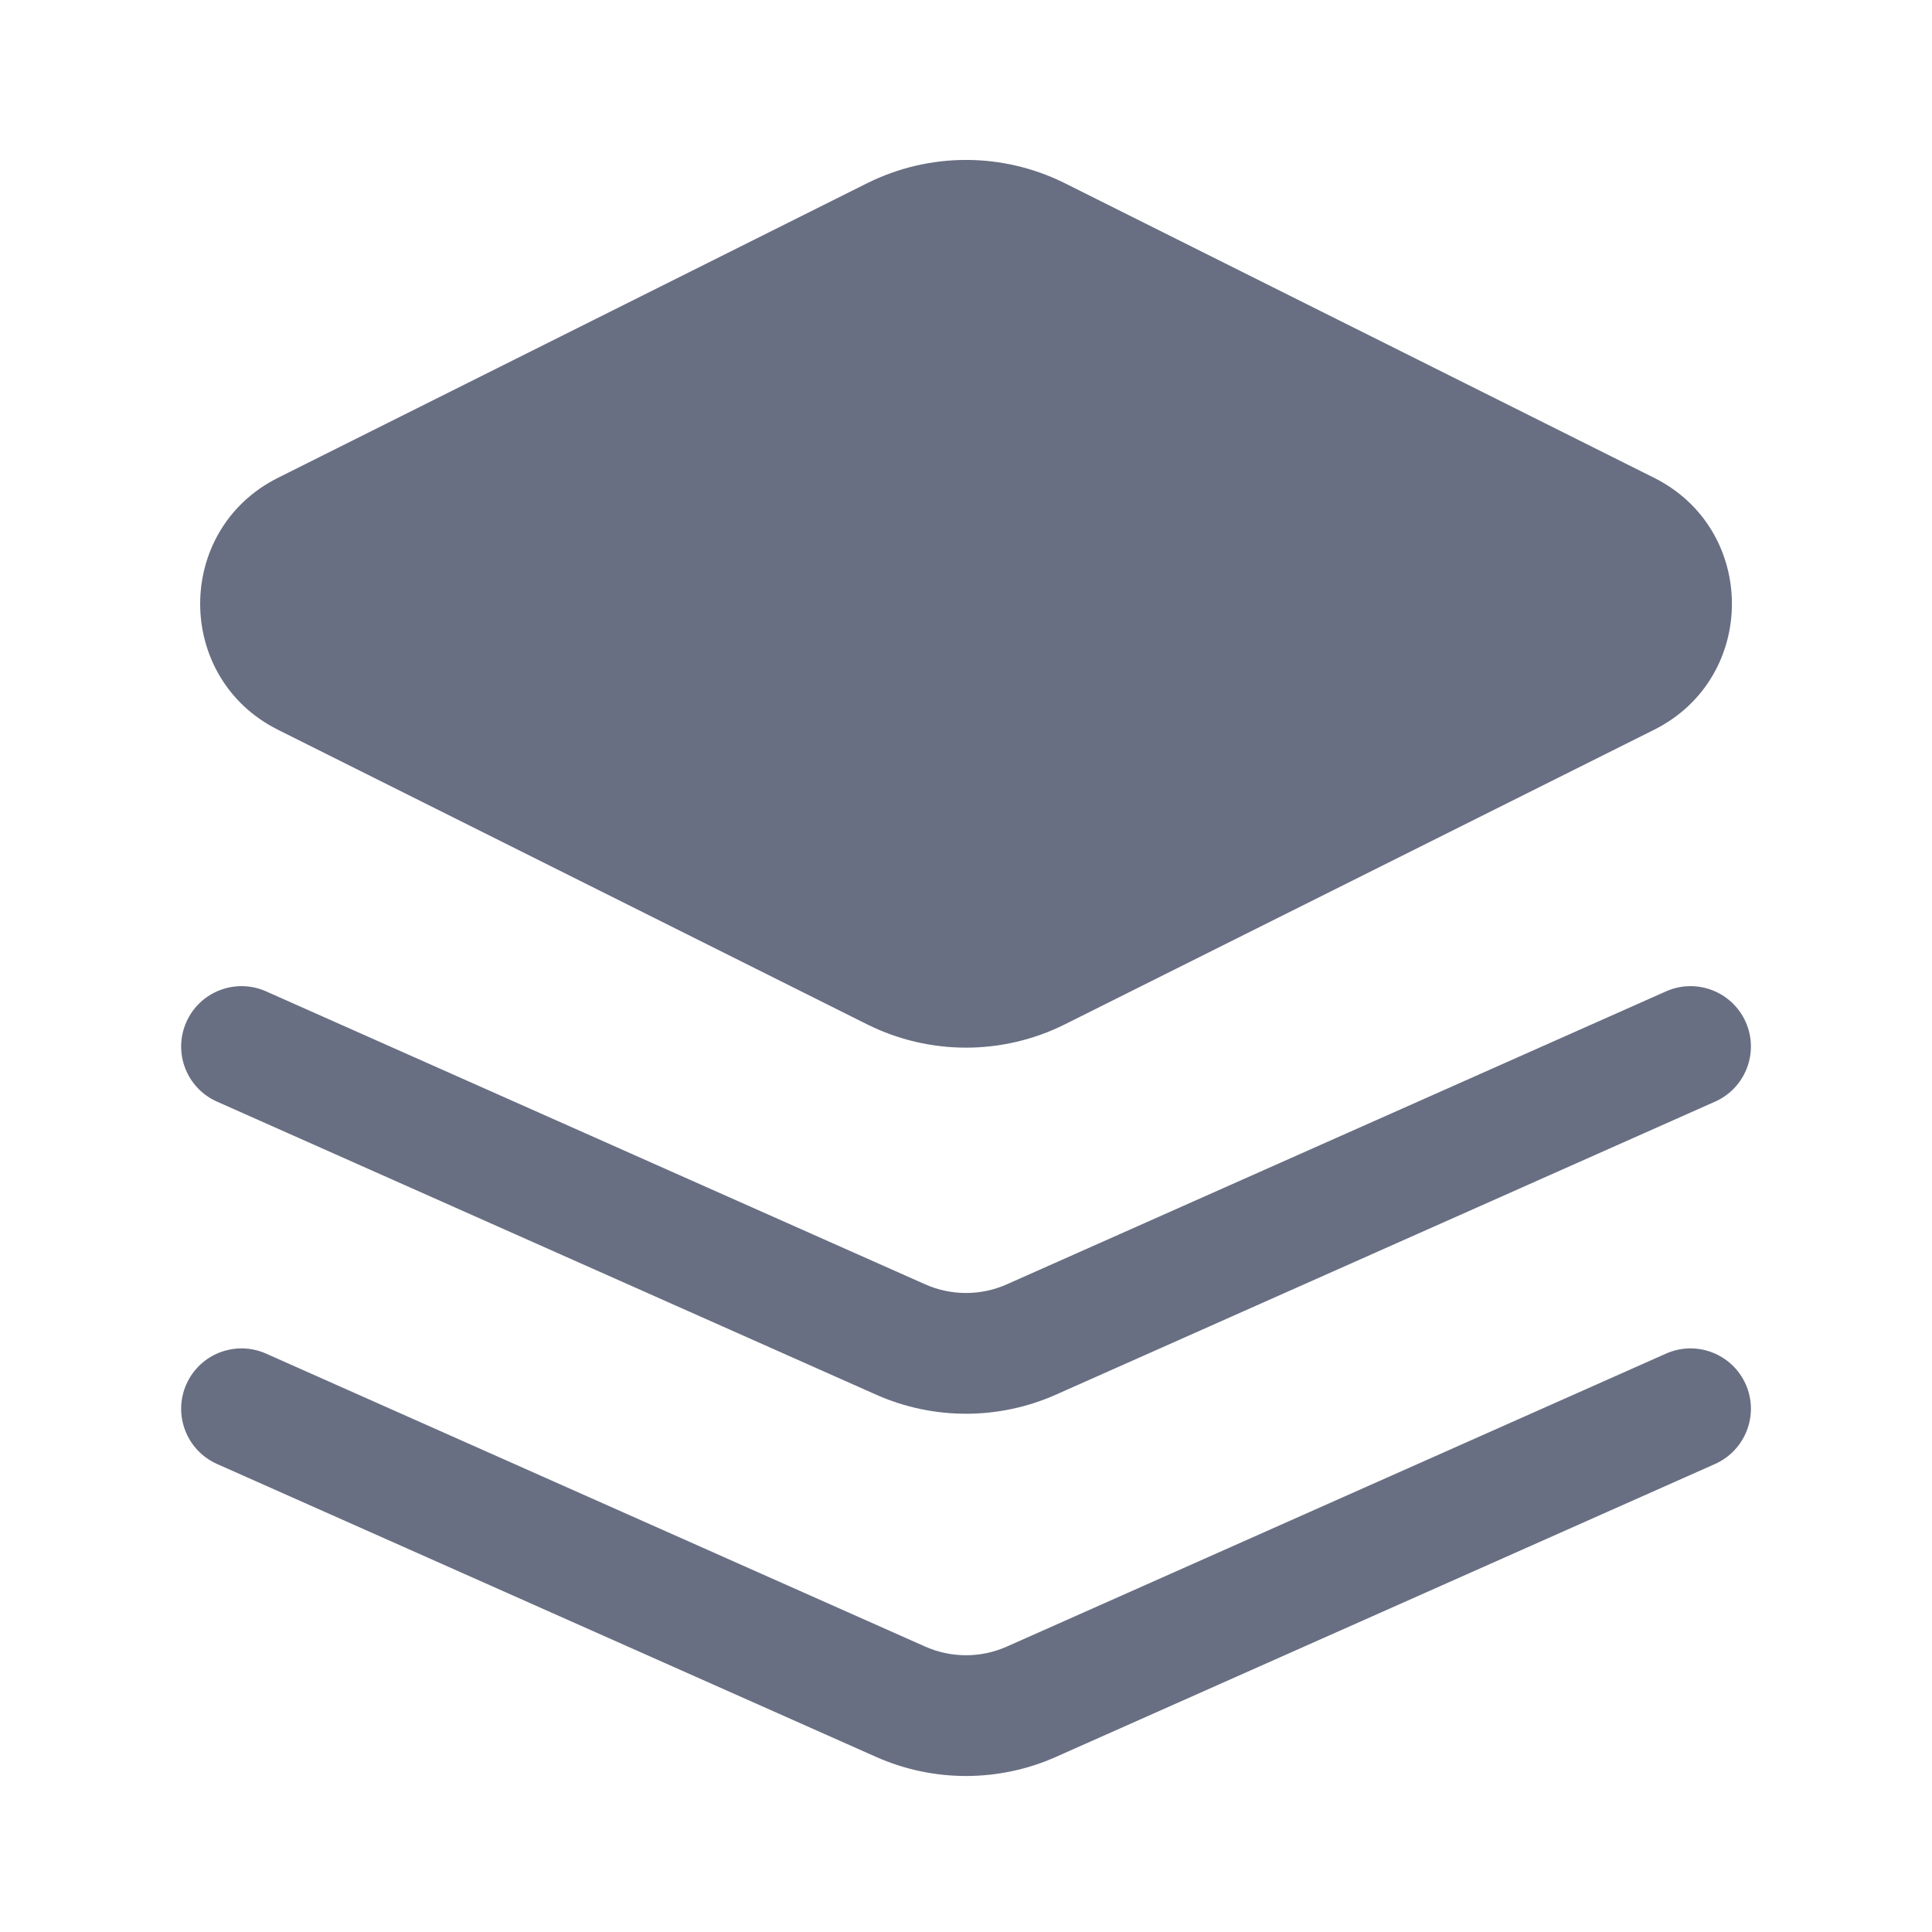 <svg width="24" height="24" viewBox="0 0 24 24" fill="none" xmlns="http://www.w3.org/2000/svg">
<path fill-rule="evenodd" clip-rule="evenodd" d="M10.77 2.277C11.545 1.89 12.456 1.89 13.23 2.277L20.547 5.935C21.837 6.58 21.837 8.421 20.547 9.066L13.23 12.724C12.456 13.111 11.545 13.111 10.77 12.724L3.454 9.066C2.164 8.421 2.164 6.58 3.454 5.935L10.77 2.277ZM2.315 17.196C2.483 16.817 2.926 16.647 3.305 16.815L11.492 20.454C11.816 20.598 12.185 20.598 12.508 20.454L20.696 16.815C21.074 16.647 21.517 16.817 21.686 17.196C21.854 17.574 21.683 18.017 21.305 18.186L13.117 21.825C12.406 22.141 11.594 22.141 10.883 21.825L2.696 18.186C2.317 18.017 2.147 17.574 2.315 17.196ZM3.305 12.315C2.926 12.147 2.483 12.317 2.315 12.696C2.147 13.074 2.317 13.517 2.696 13.685L10.883 17.325C11.594 17.641 12.406 17.641 13.117 17.325L21.305 13.685C21.683 13.517 21.854 13.074 21.686 12.696C21.517 12.317 21.074 12.147 20.696 12.315L12.508 15.954C12.185 16.098 11.816 16.098 11.492 15.954L3.305 12.315Z" fill="#696F82"/>
</svg>
